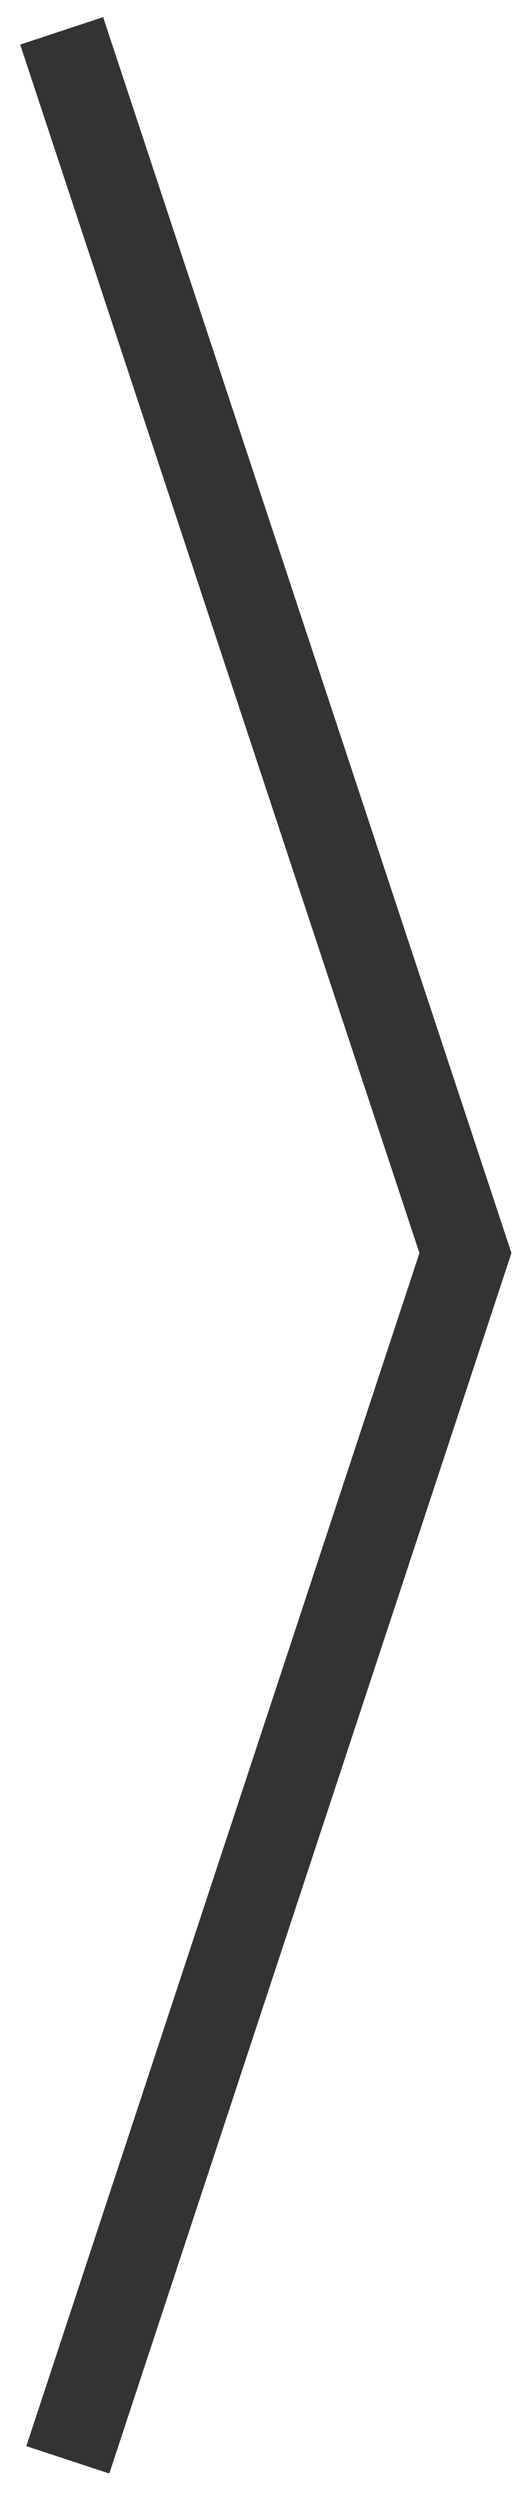 <svg width="17" height="81" viewBox="0 0 17 81" fill="none" xmlns="http://www.w3.org/2000/svg">
<path d="M-4.76837e-08 5.96046e-09L13.1 39.6L0.2 78.7" transform="translate(2 1)" stroke="#333333" stroke-width="2.835" stroke-miterlimit="10"/>
</svg>
